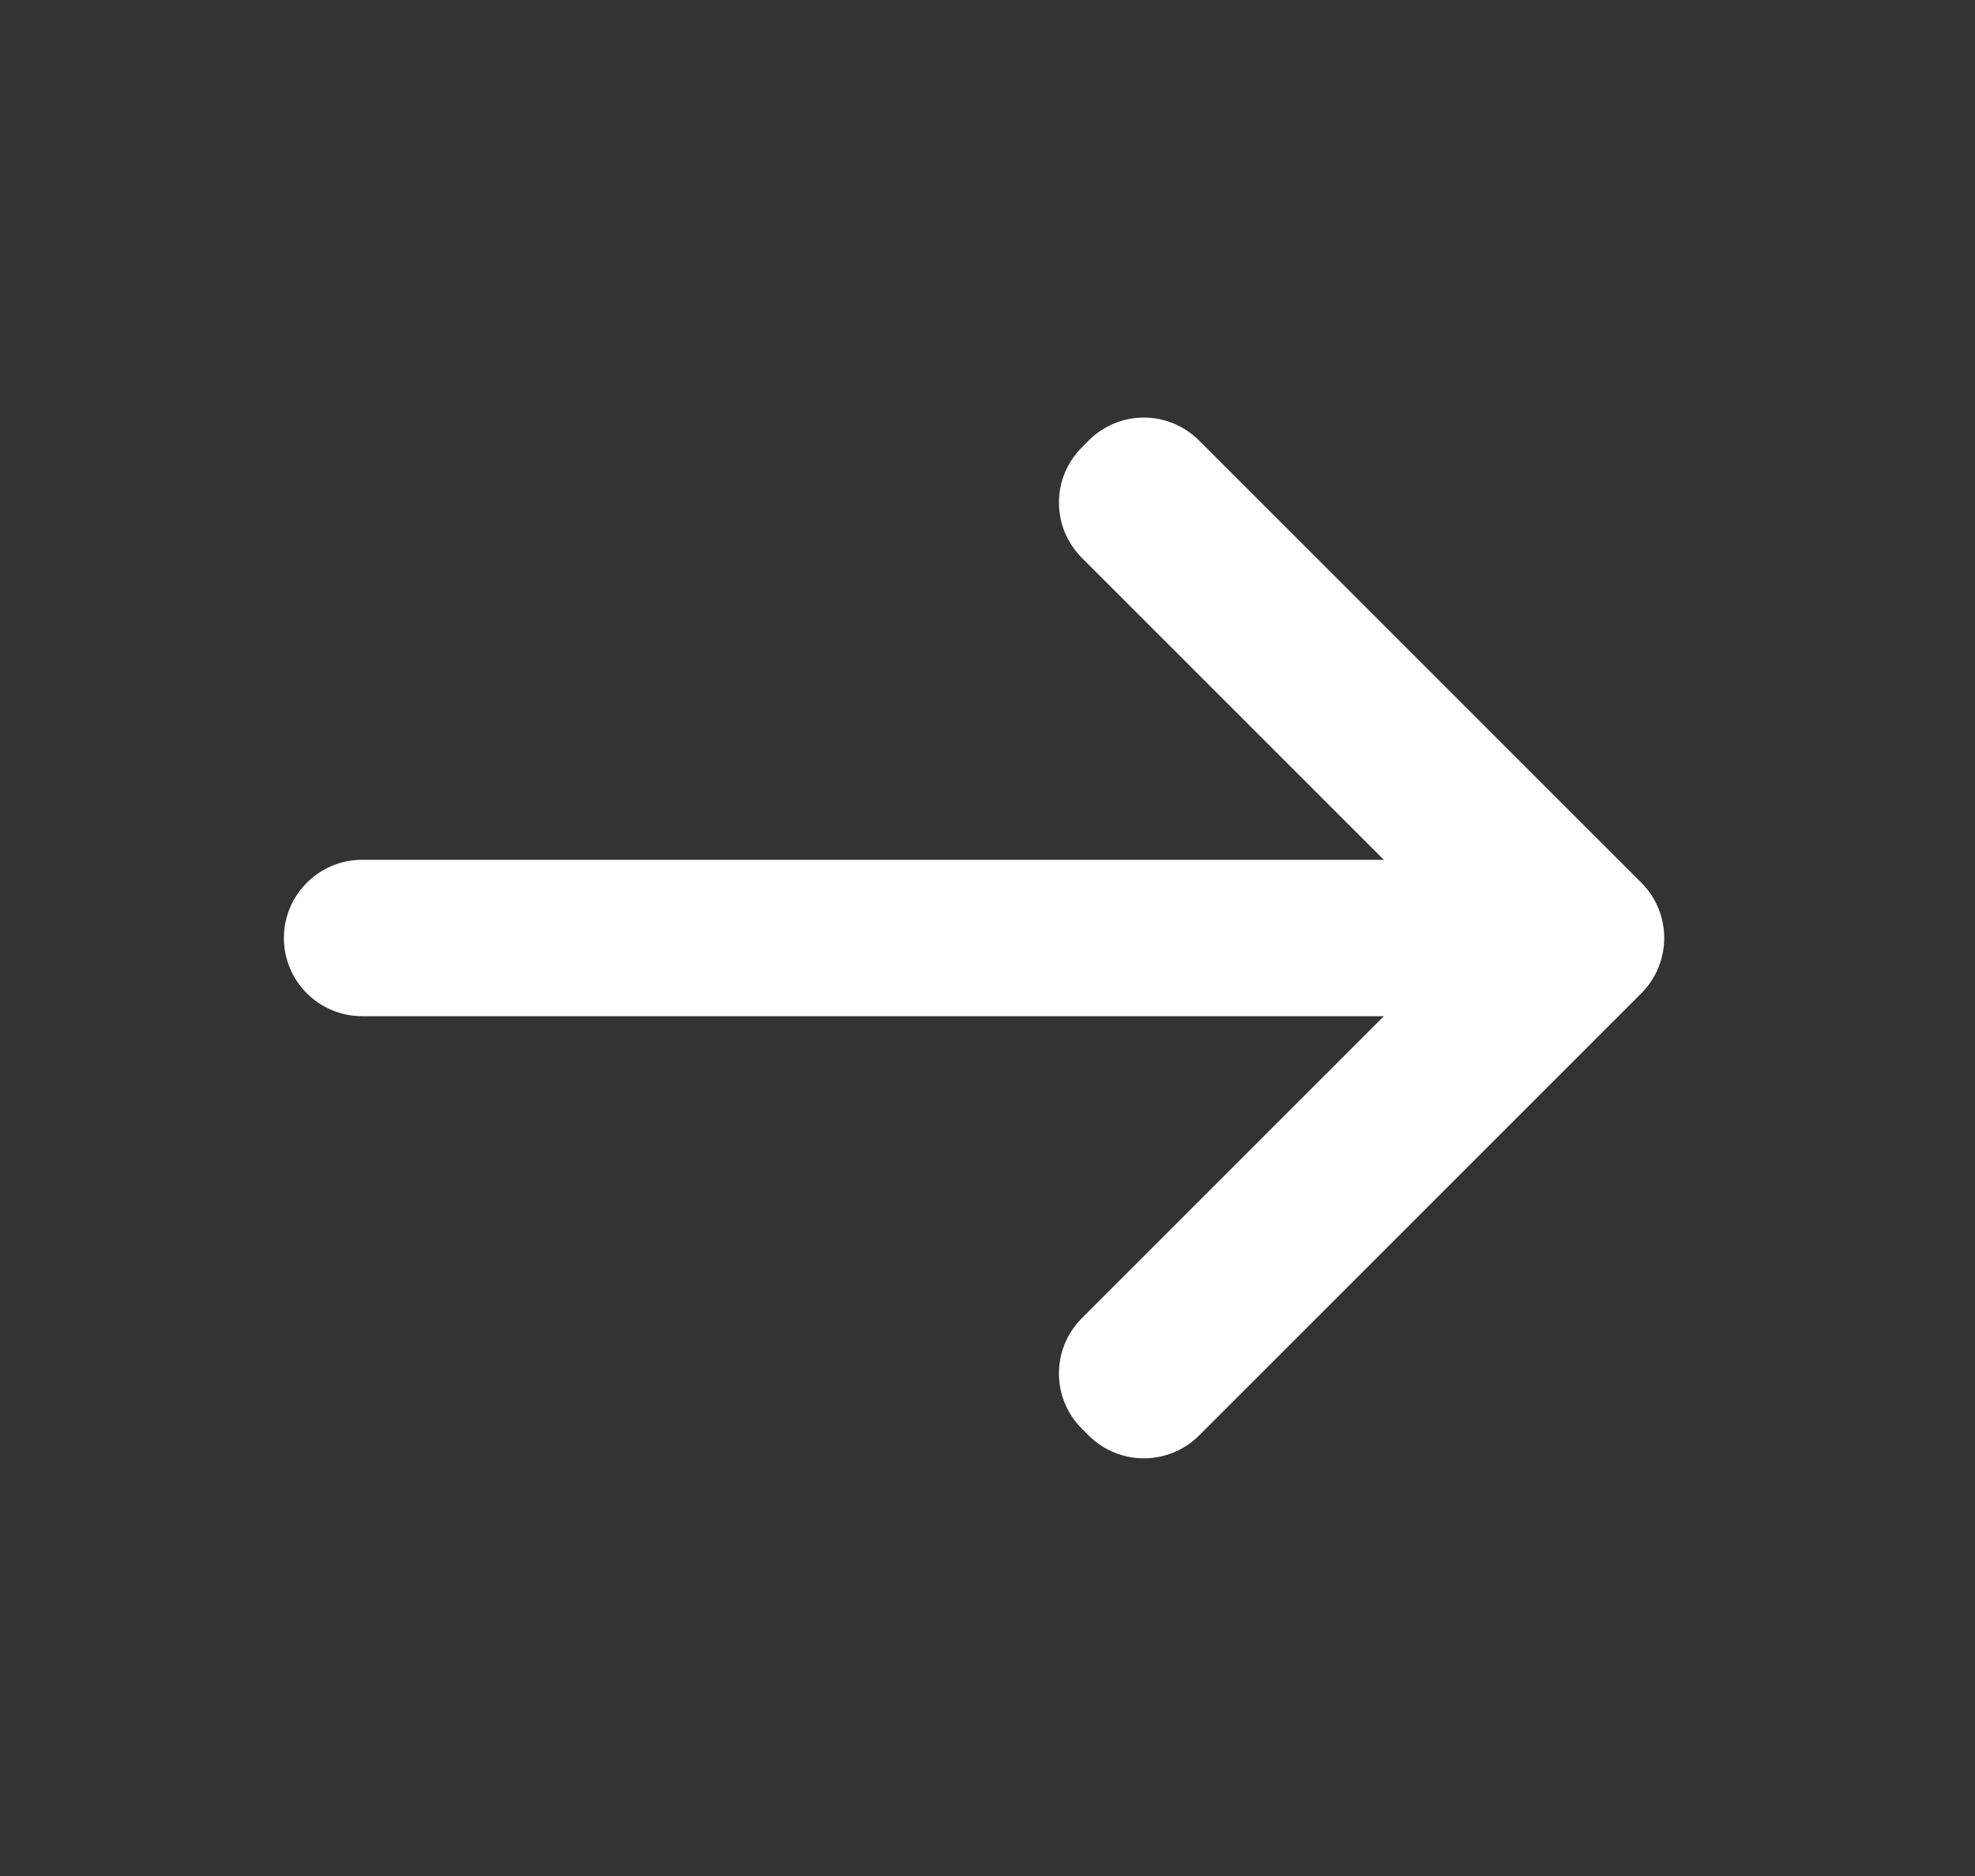 <svg width="20" height="19" viewBox="0 0 20 19" fill="none" xmlns="http://www.w3.org/2000/svg">
<rect x="0" y="0" width="20" height="19" fill="#333333" stroke="none"/>
<path d="M11.583 4.229C11.381 4.229 11.178 4.308 11.024 4.462L10.956 4.531C10.646 4.84 10.646 5.341 10.956 5.65L14.014 8.708H3.667C3.23 8.708 2.875 9.063 2.875 9.5C2.875 9.937 3.23 10.292 3.667 10.292H14.014L10.956 13.35C10.646 13.66 10.646 14.161 10.956 14.47L11.024 14.538C11.333 14.847 11.834 14.847 12.143 14.538L16.621 10.06C16.93 9.75 16.93 9.249 16.621 8.94L12.143 4.462C11.988 4.308 11.786 4.229 11.583 4.229Z" fill="white"/>
</svg>
